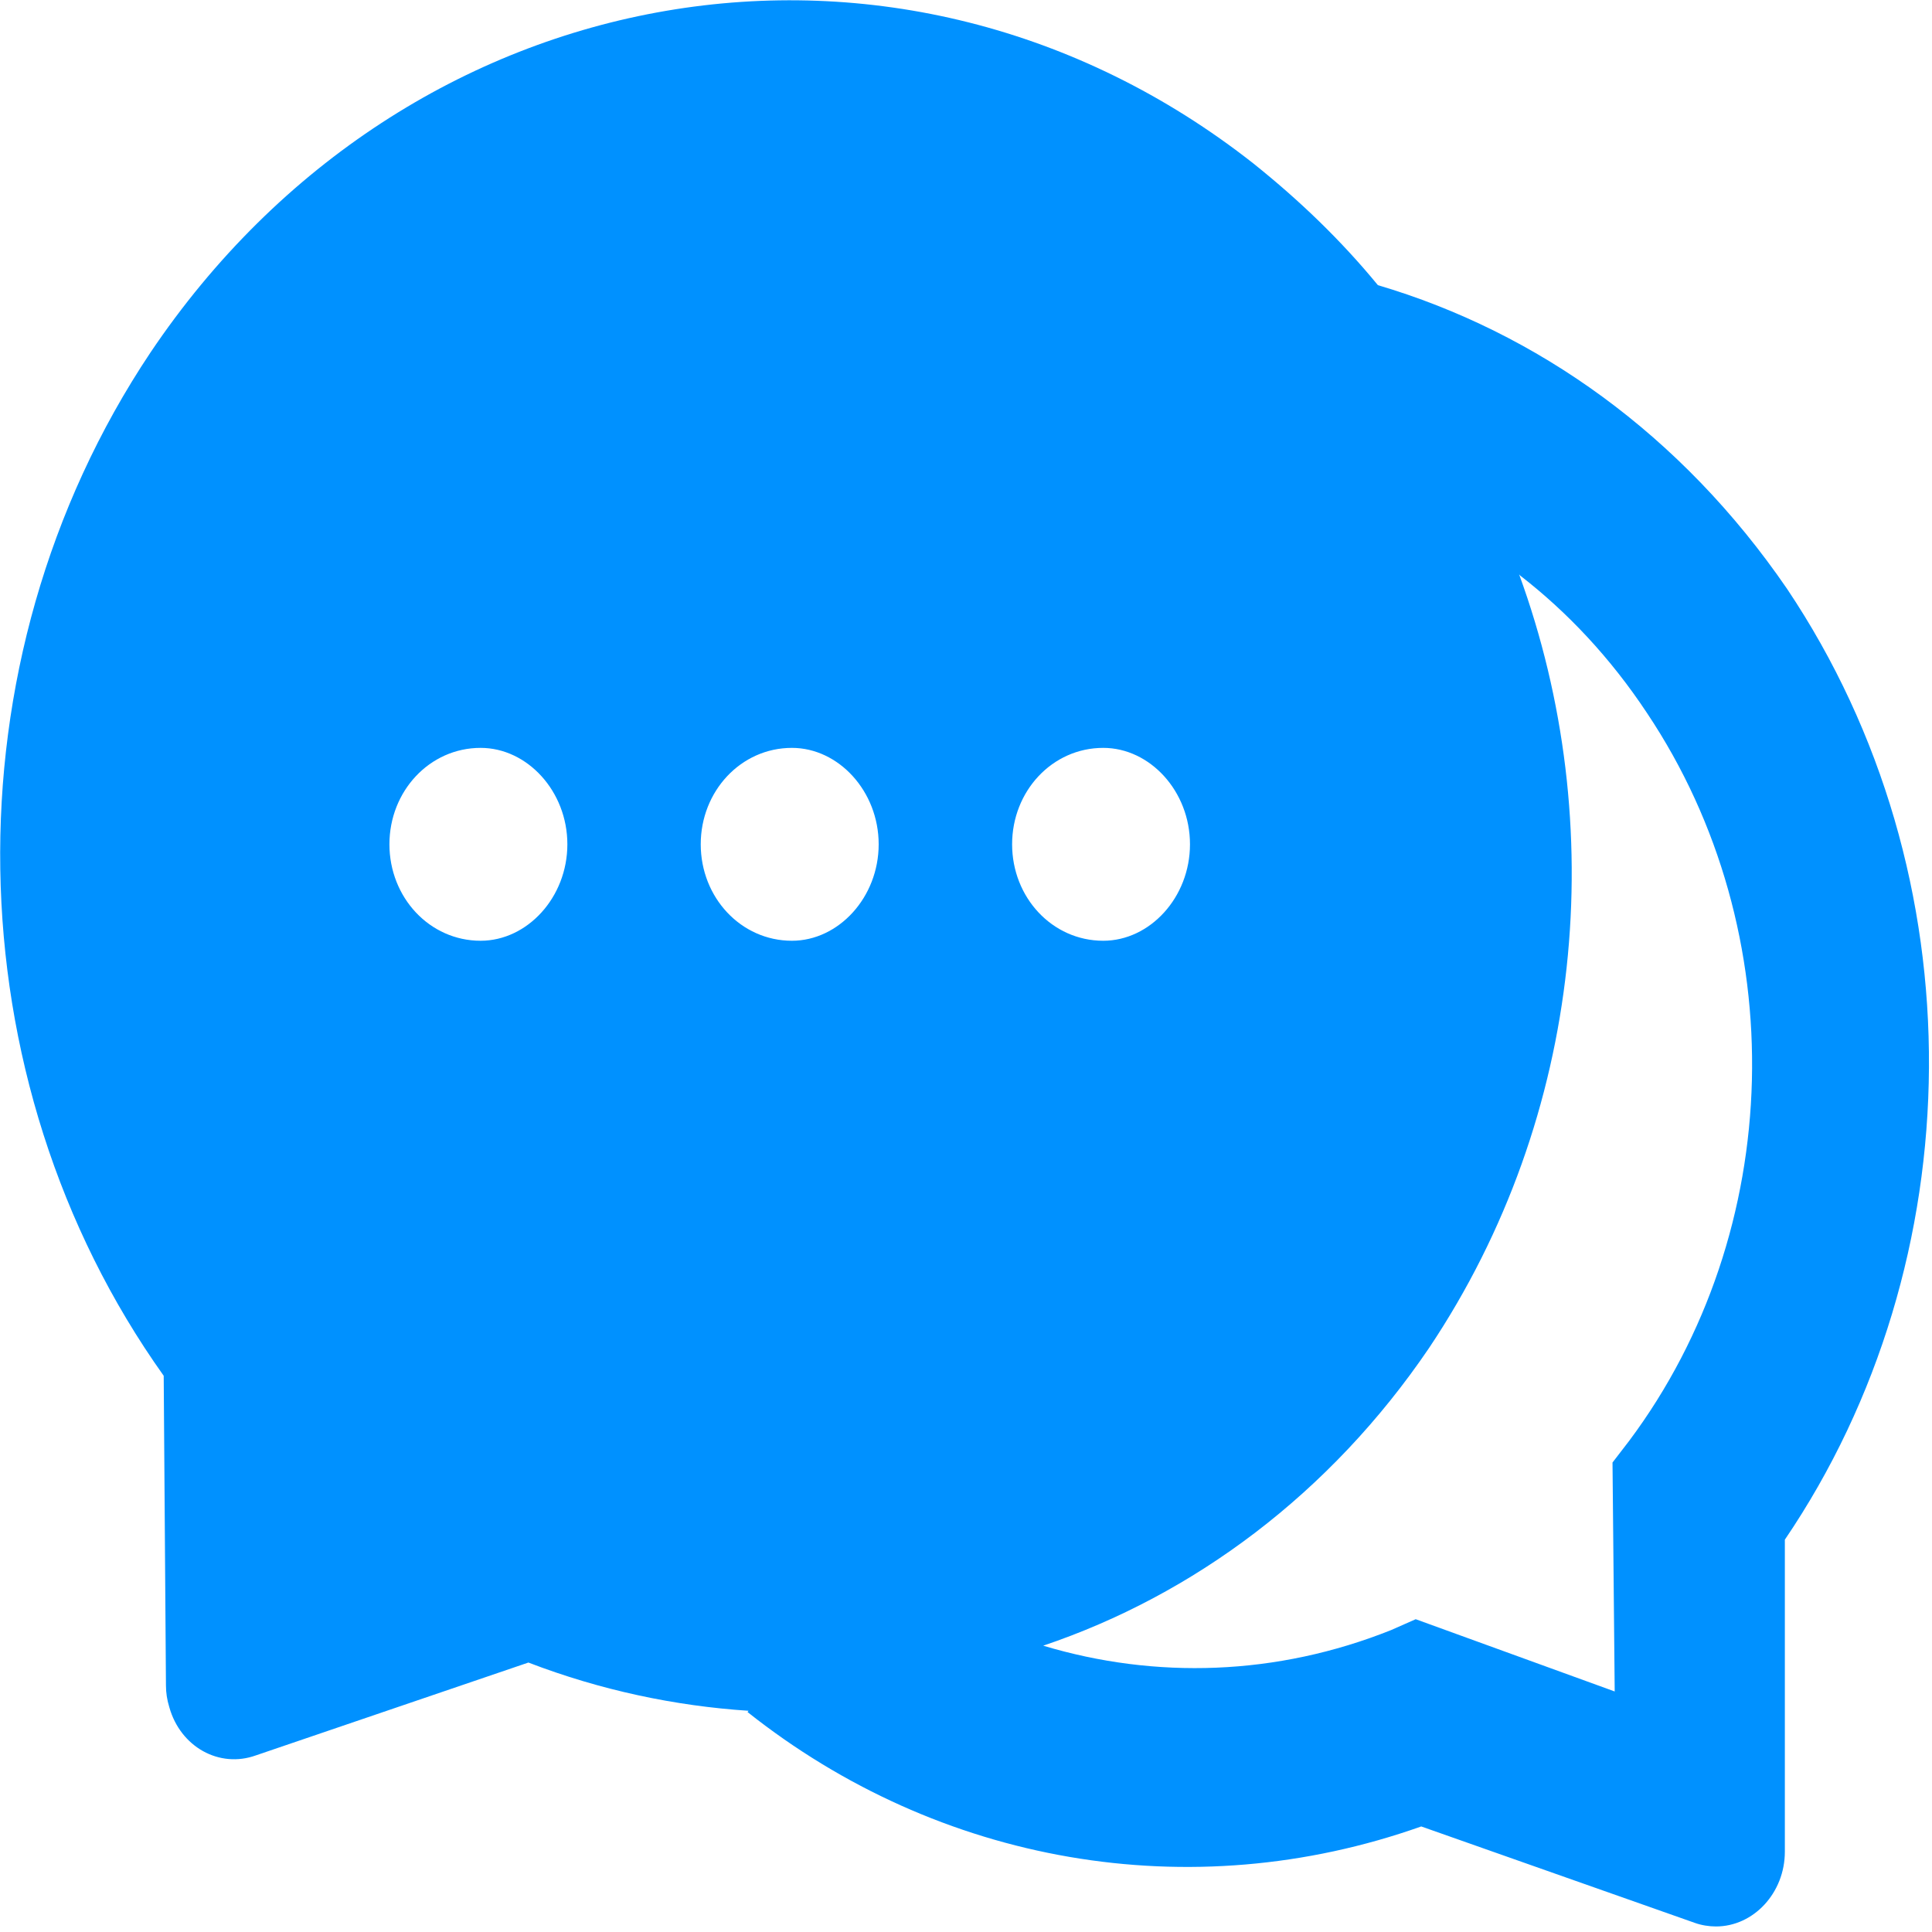 <?xml version="1.0" encoding="UTF-8"?>
<svg width="30px" height="30px" viewBox="0 0 30 30" version="1.1" xmlns="http://www.w3.org/2000/svg" xmlns:xlink="http://www.w3.org/1999/xlink">
    <!-- Generator: Sketch 60.1 (88133) - https://sketch.com -->
    <title>编组</title>
    <desc>Created with Sketch.</desc>
    <g id="页面-1" stroke="none" stroke-width="1" fill="none" fill-rule="evenodd">
        <g id="90我的群组" transform="translate(-22, -294)" fill="#0091FF" fill-rule="nonzero">
            <g id="编组" transform="translate(22, 294)">
                <path d="M21.396,4.428 C20.826,3.735 20.187,3.118 19.462,2.538 C13.989,-1.766 6.323,-0.456 2.335,5.476 C-0.876,10.285 -0.738,16.759 2.542,21.363 L2.577,26.172 C2.577,26.284 2.594,26.396 2.629,26.509 C2.801,27.126 3.406,27.463 3.975,27.257 L8.205,25.816 C9.328,26.247 10.484,26.49 11.624,26.565 L11.607,26.584 C14.576,28.941 18.478,29.634 22.069,28.361 L26.316,29.858 C26.42,29.896 26.541,29.914 26.645,29.914 C27.232,29.914 27.715,29.39 27.715,28.754 L27.715,23.908 C30.65,19.585 30.736,13.597 27.749,9.143 C26.109,6.748 23.865,5.158 21.396,4.428 L21.396,4.428 Z M7.463,14.608 C6.669,14.608 6.047,13.934 6.047,13.11 C6.047,12.287 6.669,11.613 7.463,11.613 C8.188,11.613 8.81,12.287 8.81,13.11 C8.81,13.934 8.188,14.608 7.463,14.608 Z M12.297,14.608 C11.503,14.608 10.881,13.934 10.881,13.11 C10.881,12.287 11.503,11.613 12.297,11.613 C13.022,11.613 13.644,12.287 13.644,13.11 C13.644,13.934 13.022,14.608 12.297,14.608 Z M15.716,13.11 C15.716,12.287 16.337,11.613 17.131,11.613 C17.857,11.613 18.478,12.287 18.478,13.11 C18.478,13.934 17.857,14.608 17.131,14.608 C16.337,14.608 15.716,13.934 15.716,13.11 Z M25.298,22.373 L25.039,22.71 L25.073,26.265 L21.983,25.143 L21.603,25.311 C19.825,26.022 17.943,26.078 16.199,25.554 C18.53,24.768 20.653,23.197 22.19,20.932 C24.607,17.321 25.004,12.792 23.589,8.919 L23.606,8.938 C24.331,9.499 25.004,10.21 25.574,11.071 C27.853,14.477 27.732,19.117 25.298,22.373 L25.298,22.373 Z" id="形状"></path>
            </g>
        </g>
    </g>
</svg>
